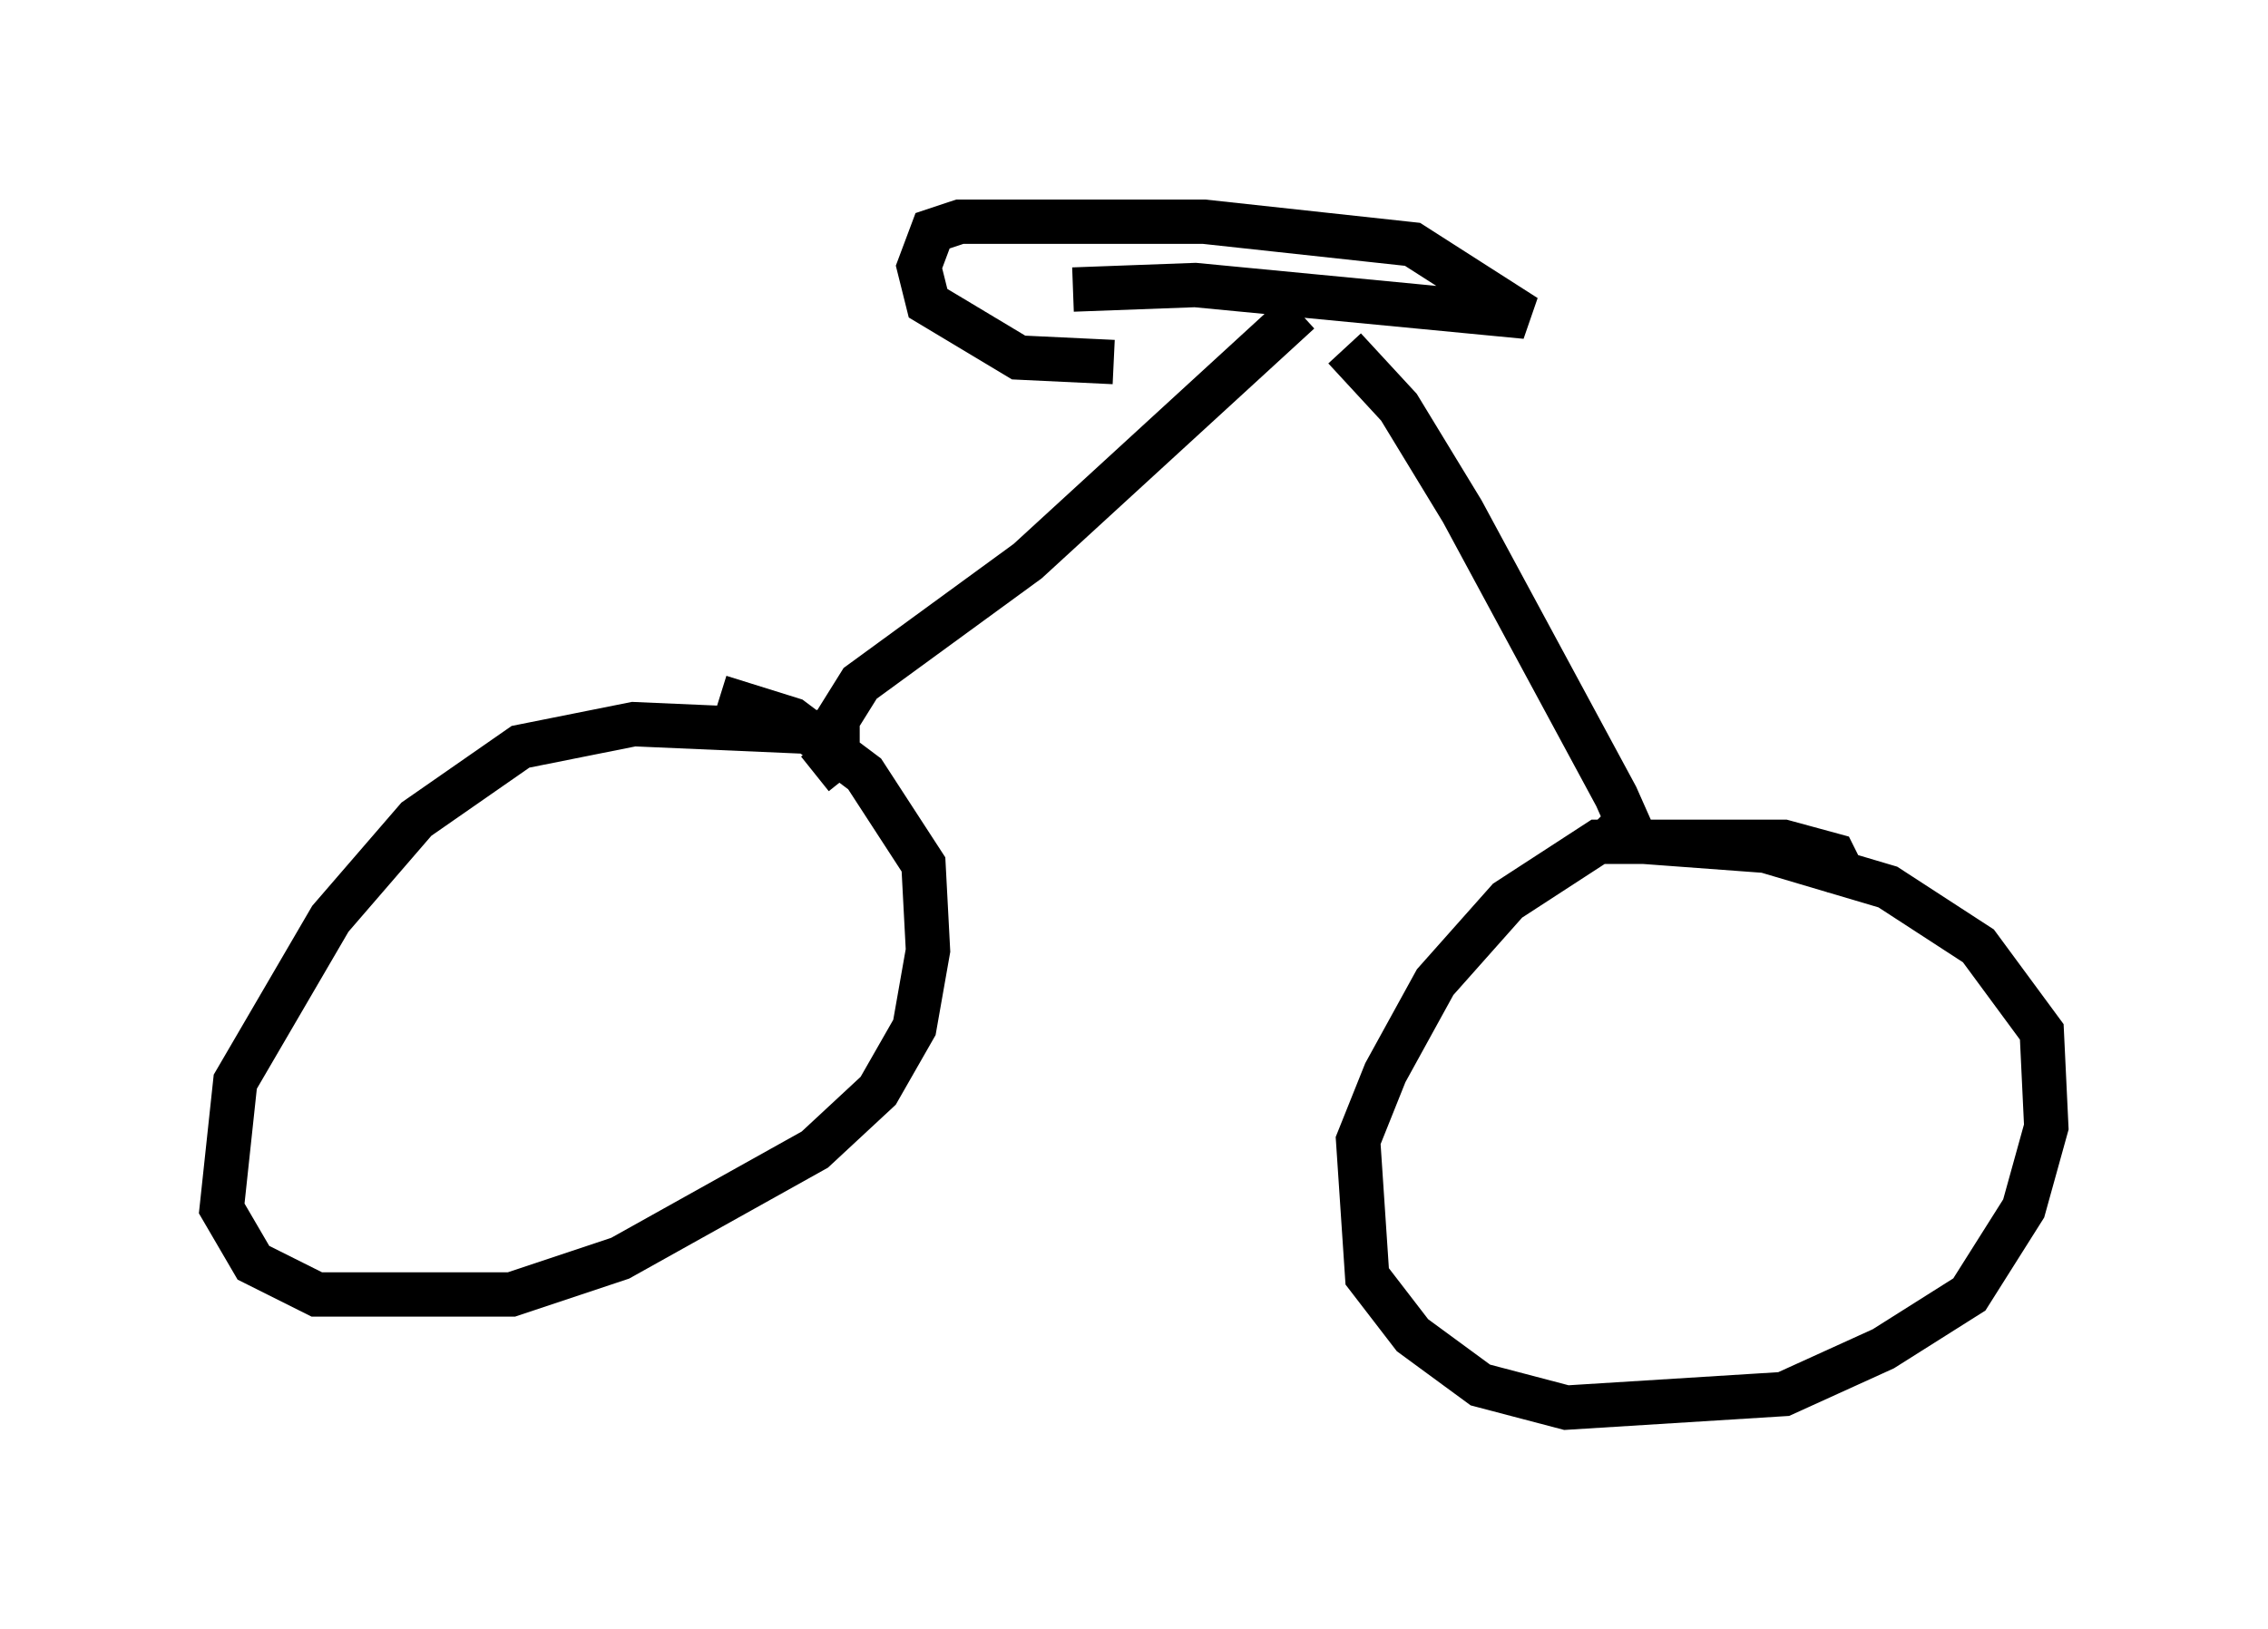 <?xml version="1.0" encoding="utf-8" ?>
<svg baseProfile="full" height="36.746" version="1.1" width="51.14" xmlns="http://www.w3.org/2000/svg" xmlns:ev="http://www.w3.org/2001/xml-events" xmlns:xlink="http://www.w3.org/1999/xlink"><defs /><rect fill="white" height="36.746" width="51.14" x="0" y="0" /><path d="M19.904, 16.842 m-0.919, -0.306 l-4.696, -0.204 -2.552, 0.51 l-2.348, 1.633 -1.94, 2.246 l-2.144, 3.675 -0.306, 2.858 l0.715, 1.225 1.429, 0.715 l4.39, 0.0 2.45, -0.817 l4.39, -2.45 1.429, -1.327 l0.817, -1.429 0.306, -1.735 l-0.102, -1.94 -1.327, -2.042 l-1.633, -1.225 -1.633, -0.51 m25.419, 4.185 l-0.306, -0.613 -1.123, -0.306 l-4.185, 0.0 -2.042, 1.327 l-1.633, 1.838 -1.123, 2.042 l-0.613, 1.531 0.204, 3.063 l1.021, 1.327 1.531, 1.123 l1.94, 0.51 4.9, -0.306 l2.246, -1.021 1.94, -1.225 l1.225, -1.94 0.51, -1.838 l-0.102, -2.144 -1.429, -1.94 l-2.042, -1.327 -2.756, -0.817 l-2.756, -0.204 m-18.681, -1.531 l0.51, -0.408 0.0, -0.817 l0.51, -0.817 3.777, -2.756 l6.125, -5.615 m6.942, 11.229 l0.613, 0.613 -0.408, -0.919 l-3.471, -6.431 -1.429, -2.348 l-1.225, -1.327 m-6.125, -1.327 l2.756, -0.102 7.452, 0.715 l-2.552, -1.633 -4.696, -0.51 l-5.513, 0.0 -0.613, 0.204 l-0.306, 0.817 0.204, 0.817 l2.042, 1.225 2.144, 0.102 m7.044, -2.96 " fill="none" stroke="black" stroke-width="1" /></svg>